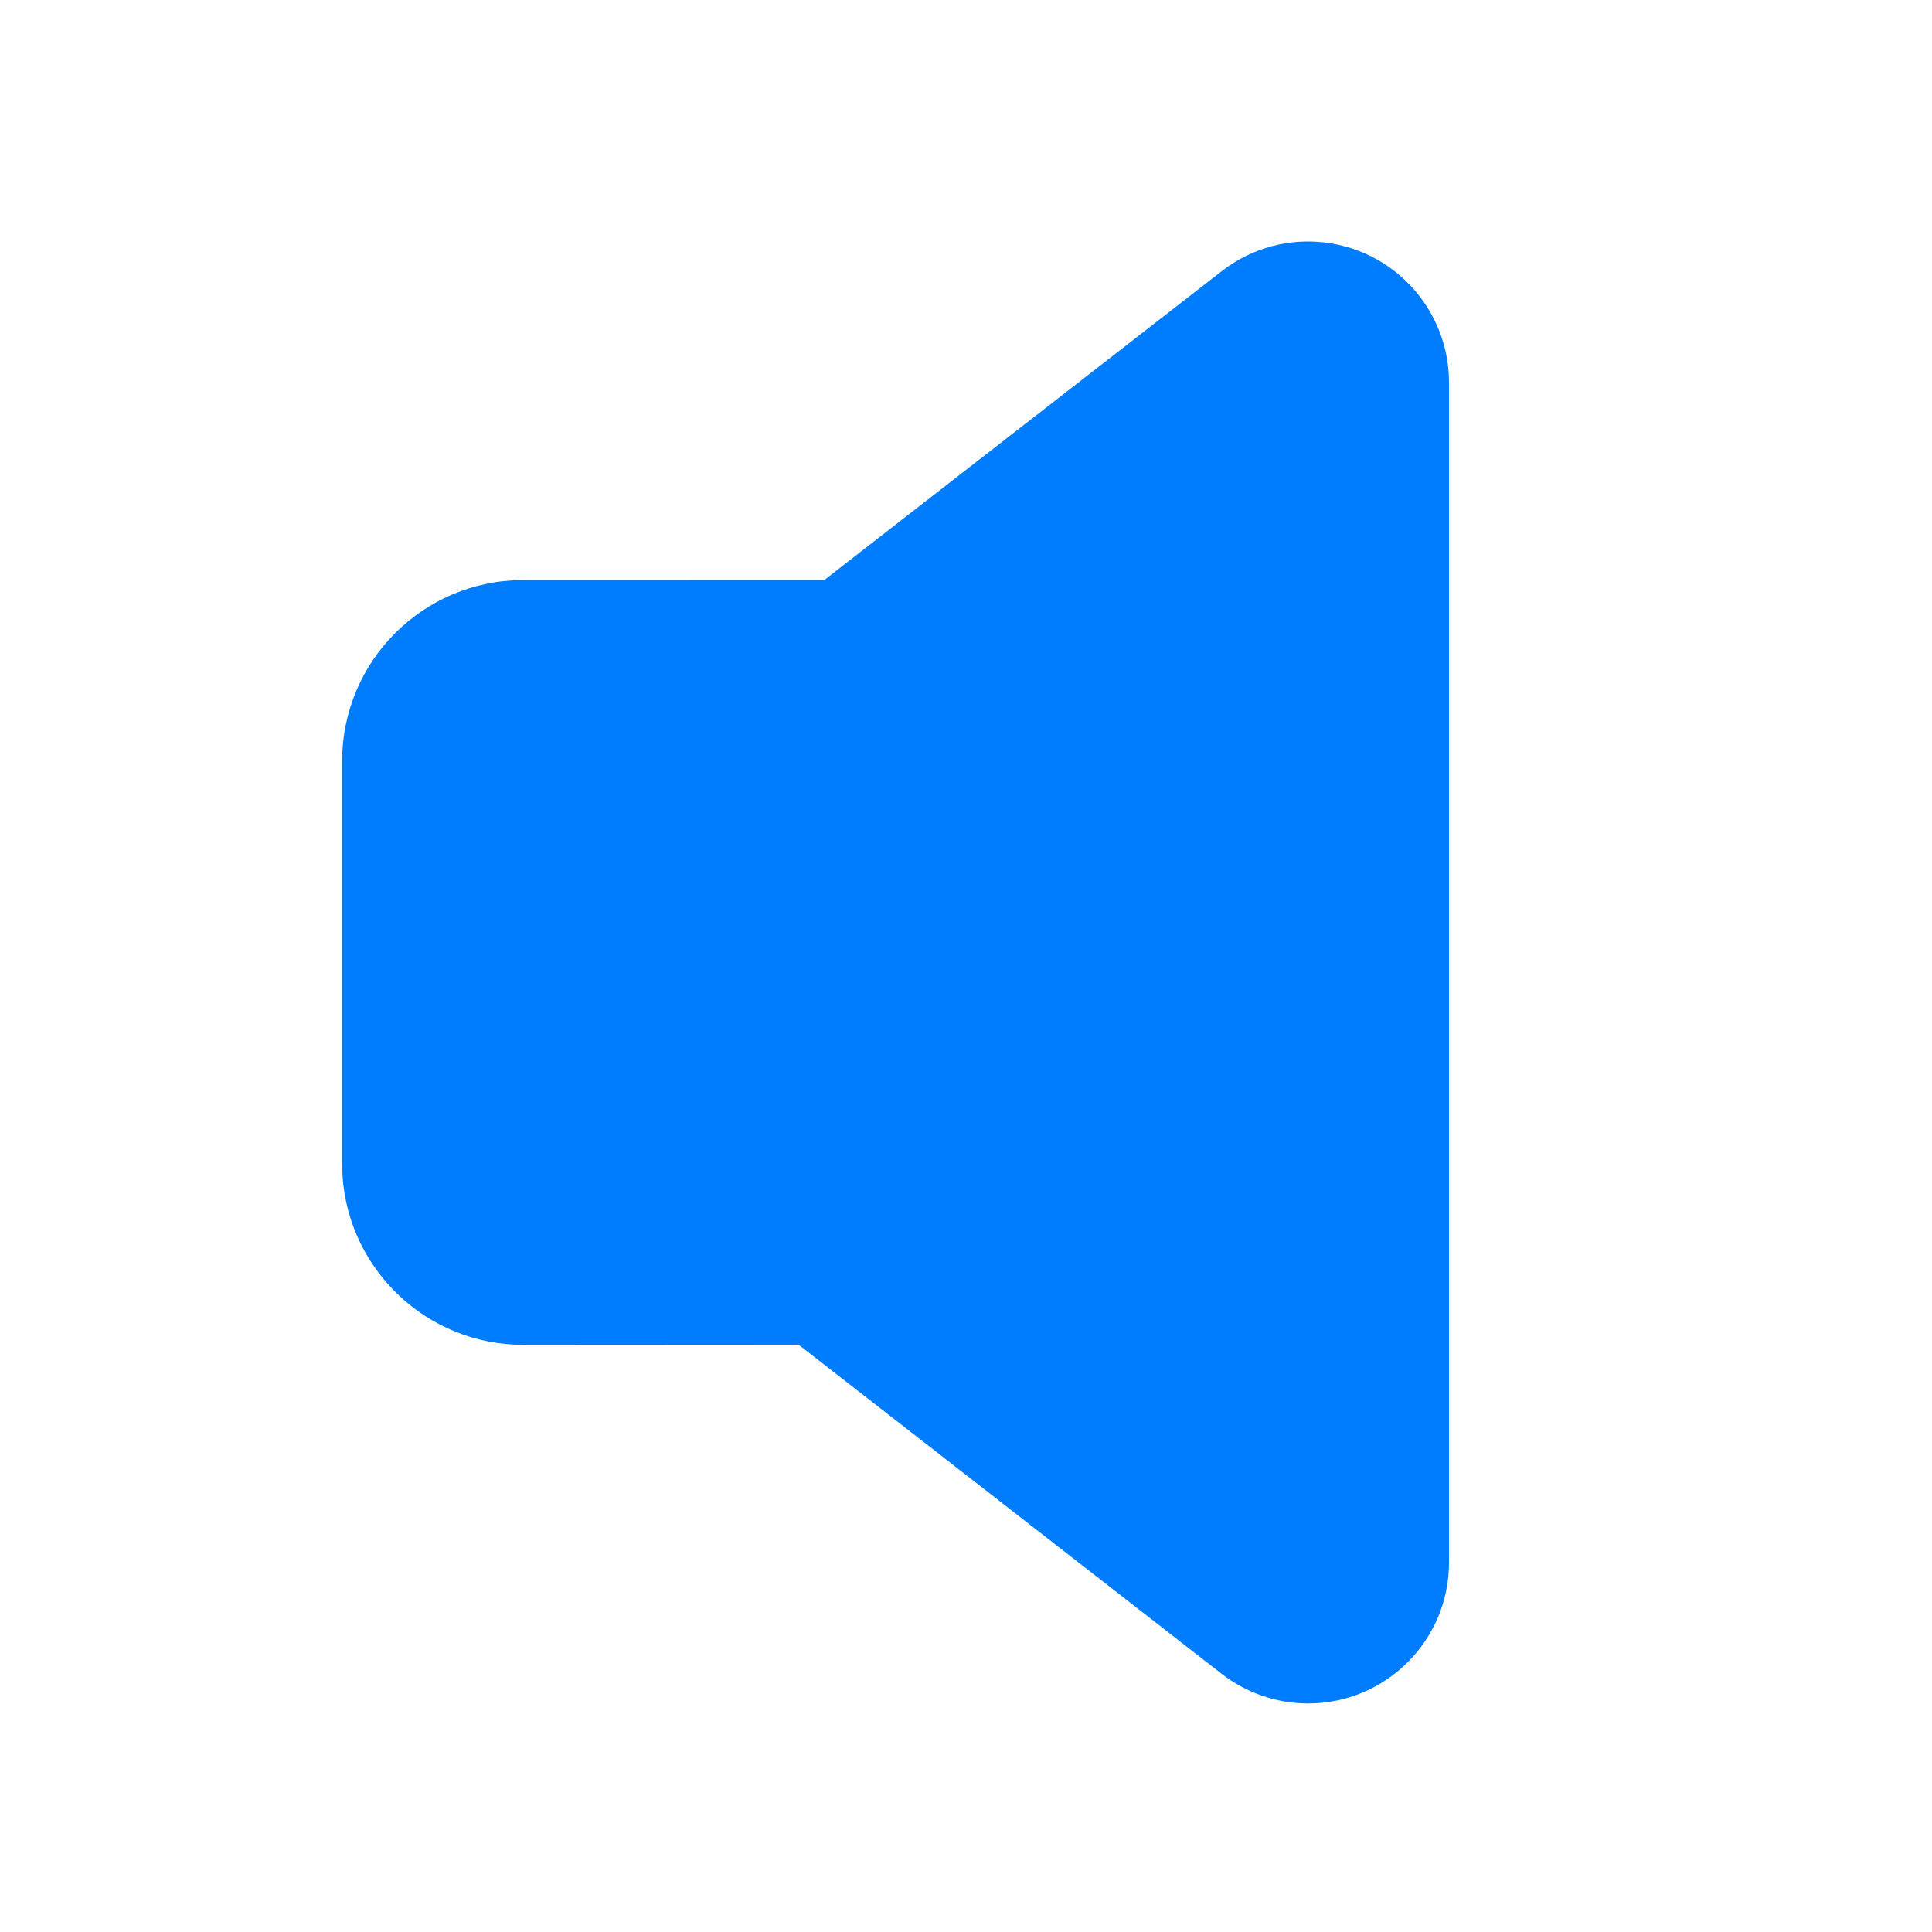 <?xml version="1.0" encoding="UTF-8"?>
<svg width="24px" height="24px" viewBox="0 0 24 24" version="1.1" xmlns="http://www.w3.org/2000/svg" xmlns:xlink="http://www.w3.org/1999/xlink">
    <title>ic_Silent_select</title>
    <defs>
        <path d="M15.176,3.369 L10.24,7.205 L6.5,7.206 C5.257,7.206 4.25,8.213 4.25,9.456 L4.25,14.456 L4.255,14.61 C4.334,15.78 5.309,16.706 6.5,16.706 L9.92,16.704 L15.176,20.793 C15.483,21.031 15.861,21.161 16.25,21.161 C17.216,21.161 18,20.378 18,19.411 L18,4.75 C18,4.361 17.87,3.983 17.631,3.676 C17.038,2.913 15.939,2.775 15.176,3.369 Z" id="path-1"></path>
    </defs>
    <g id="ic_Silent_select" stroke="none" stroke-width="1" fill="none" fill-rule="evenodd">
        <mask id="mask-2" fill="white">
            <use xlink:href="#path-1"></use>
        </mask>
        <use id="路径" fill="#007DFF" fill-rule="nonzero" xlink:href="#path-1"></use>
    </g>
</svg>